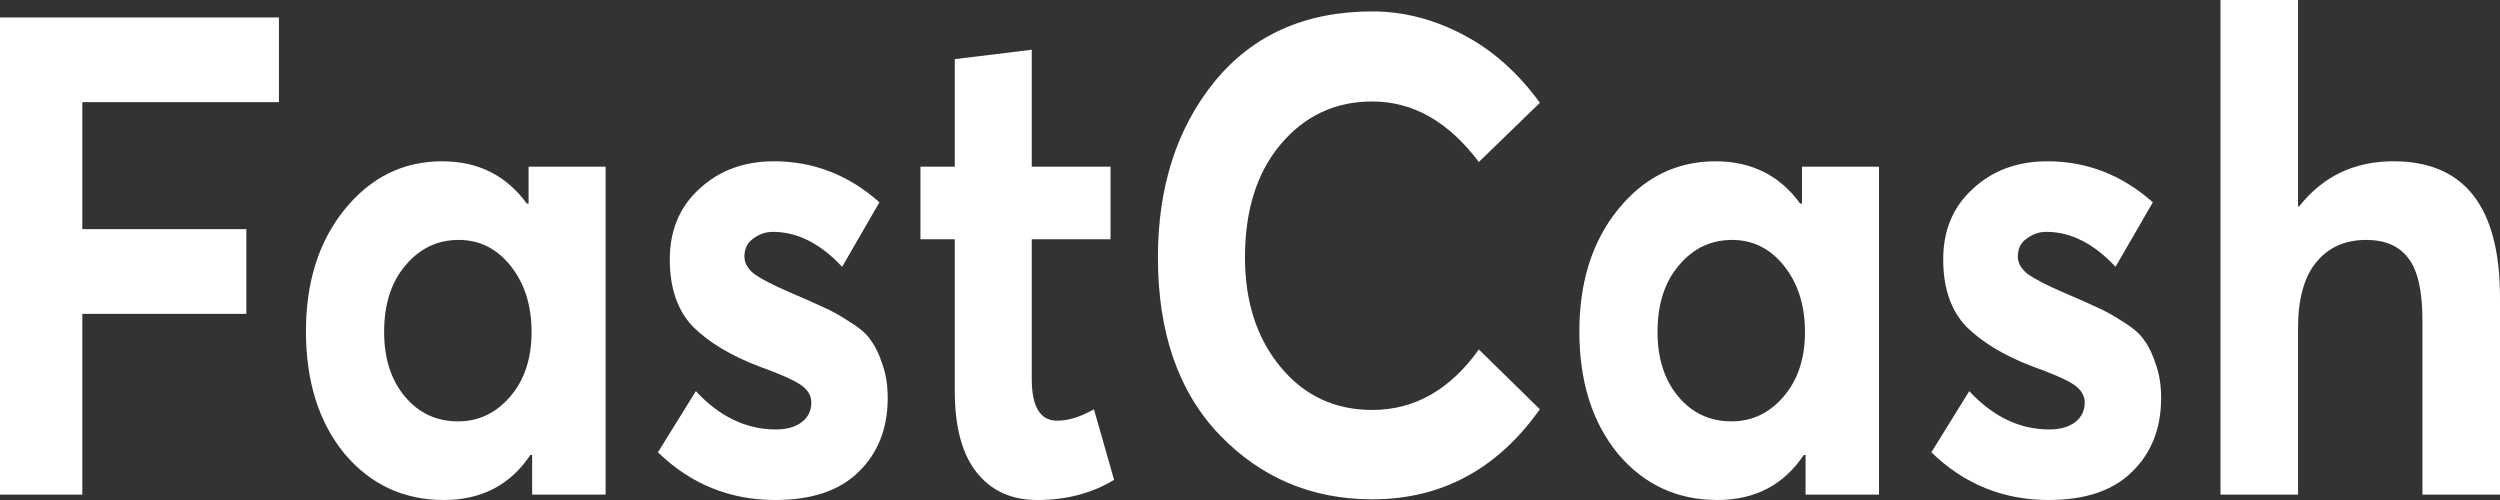 <svg width="95" height="19" viewBox="0 0 95 19" fill="none" xmlns="http://www.w3.org/2000/svg">
<rect x="0" y="0" width="95" height="19" fill="#333333" stroke="none"/>
<path d="M0 18.796V0.664H10.599V3.882H3.128V8.708H9.361V11.926H3.128V18.796H0ZM20.087 6.333H23.013V18.796H20.222V17.289H20.155C19.39 18.43 18.295 19 16.869 19C15.339 19 14.079 18.413 13.089 17.238C12.114 16.046 11.626 14.497 11.626 12.59C11.626 10.717 12.114 9.177 13.089 7.968C14.079 6.742 15.317 6.129 16.802 6.129C18.167 6.129 19.24 6.665 20.02 7.738H20.087V6.333ZM17.41 16.012C18.19 16.012 18.85 15.697 19.39 15.067C19.93 14.437 20.2 13.62 20.2 12.616C20.2 11.611 19.937 10.777 19.412 10.113C18.887 9.449 18.227 9.117 17.432 9.117C16.622 9.117 15.947 9.44 15.407 10.087C14.867 10.717 14.597 11.56 14.597 12.616C14.597 13.62 14.859 14.437 15.384 15.067C15.909 15.697 16.584 16.012 17.41 16.012ZM29.458 19C27.733 19 26.248 18.396 25.002 17.187L26.442 14.863C27.343 15.833 28.355 16.319 29.48 16.319C29.901 16.319 30.23 16.225 30.471 16.038C30.711 15.851 30.831 15.604 30.831 15.297C30.831 15.025 30.688 14.795 30.403 14.608C30.118 14.42 29.593 14.191 28.828 13.918C27.763 13.509 26.93 13.007 26.33 12.411C25.745 11.799 25.452 10.947 25.452 9.858C25.452 8.751 25.828 7.857 26.578 7.176C27.328 6.478 28.273 6.129 29.413 6.129C30.913 6.129 32.248 6.648 33.418 7.687L32.001 10.139C31.176 9.253 30.298 8.811 29.368 8.811C29.098 8.811 28.85 8.896 28.625 9.066C28.4 9.219 28.288 9.449 28.288 9.755C28.288 9.994 28.415 10.215 28.67 10.419C28.94 10.607 29.368 10.828 29.953 11.083C30.553 11.339 30.996 11.535 31.281 11.671C31.566 11.79 31.903 11.977 32.293 12.233C32.683 12.471 32.953 12.709 33.103 12.948C33.268 13.169 33.411 13.467 33.531 13.841C33.666 14.216 33.733 14.642 33.733 15.118C33.733 16.276 33.366 17.212 32.631 17.927C31.911 18.642 30.853 19 29.458 19ZM39.41 19C38.434 19 37.669 18.651 37.114 17.953C36.559 17.255 36.282 16.225 36.282 14.863V9.091H34.977V6.333H36.282V2.247L39.207 1.89V6.333H42.2V9.091H39.207V14.403C39.207 15.459 39.53 15.987 40.175 15.987C40.595 15.987 41.06 15.842 41.57 15.553L42.335 18.234C41.495 18.745 40.52 19 39.41 19Z" fill="white"/>
<path d="M52.147 18.974C49.852 18.974 47.916 18.157 46.341 16.523C44.781 14.888 44.001 12.641 44.001 9.781C44.001 7.091 44.721 4.861 46.161 3.09C47.616 1.319 49.612 0.434 52.147 0.434C53.317 0.434 54.457 0.724 55.567 1.302C56.693 1.881 57.675 2.75 58.515 3.907L56.197 6.155C55.042 4.622 53.692 3.856 52.147 3.856C50.737 3.856 49.574 4.401 48.659 5.491C47.759 6.563 47.309 7.993 47.309 9.781C47.309 11.466 47.759 12.854 48.659 13.944C49.559 15.033 50.722 15.578 52.147 15.578C53.752 15.578 55.102 14.812 56.197 13.28L58.515 15.552C56.895 17.834 54.772 18.974 52.147 18.974ZM68.477 6.333H71.402V18.796H68.612V17.289H68.544C67.779 18.43 66.684 19 65.259 19C63.729 19 62.468 18.413 61.478 17.238C60.503 16.046 60.016 14.497 60.016 12.59C60.016 10.717 60.503 9.177 61.478 7.968C62.468 6.742 63.706 6.129 65.191 6.129C66.556 6.129 67.629 6.665 68.409 7.738H68.477V6.333ZM65.799 16.012C66.579 16.012 67.239 15.697 67.779 15.067C68.319 14.437 68.589 13.62 68.589 12.616C68.589 11.611 68.327 10.777 67.802 10.113C67.276 9.449 66.616 9.117 65.821 9.117C65.011 9.117 64.336 9.44 63.796 10.087C63.256 10.717 62.986 11.56 62.986 12.616C62.986 13.62 63.248 14.437 63.774 15.067C64.299 15.697 64.974 16.012 65.799 16.012ZM77.847 19C76.122 19 74.637 18.396 73.392 17.187L74.832 14.863C75.732 15.833 76.745 16.319 77.87 16.319C78.29 16.319 78.62 16.225 78.86 16.038C79.1 15.85 79.22 15.604 79.22 15.297C79.22 15.025 79.077 14.795 78.792 14.607C78.507 14.42 77.982 14.19 77.217 13.918C76.152 13.509 75.32 13.007 74.719 12.411C74.134 11.798 73.842 10.947 73.842 9.858C73.842 8.751 74.217 7.857 74.967 7.176C75.717 6.478 76.662 6.129 77.802 6.129C79.302 6.129 80.638 6.648 81.808 7.687L80.39 10.138C79.565 9.253 78.687 8.81 77.757 8.81C77.487 8.81 77.24 8.896 77.015 9.066C76.79 9.219 76.677 9.449 76.677 9.755C76.677 9.994 76.805 10.215 77.06 10.419C77.33 10.607 77.757 10.828 78.342 11.083C78.942 11.339 79.385 11.534 79.67 11.671C79.955 11.79 80.293 11.977 80.683 12.232C81.073 12.471 81.343 12.709 81.493 12.948C81.658 13.169 81.8 13.467 81.92 13.841C82.055 14.216 82.123 14.642 82.123 15.118C82.123 16.276 81.755 17.212 81.02 17.927C80.3 18.642 79.242 19 77.847 19ZM90.949 6.129C93.65 6.129 95 7.857 95 11.313V18.796H92.052V12.156C92.052 11.049 91.872 10.266 91.512 9.806C91.167 9.347 90.634 9.117 89.914 9.117C89.104 9.117 88.466 9.406 88.001 9.985C87.551 10.547 87.326 11.373 87.326 12.462V18.796H84.379V0H87.326V7.84H87.371C88.272 6.699 89.464 6.129 90.949 6.129Z" fill="white"/>
</svg>
